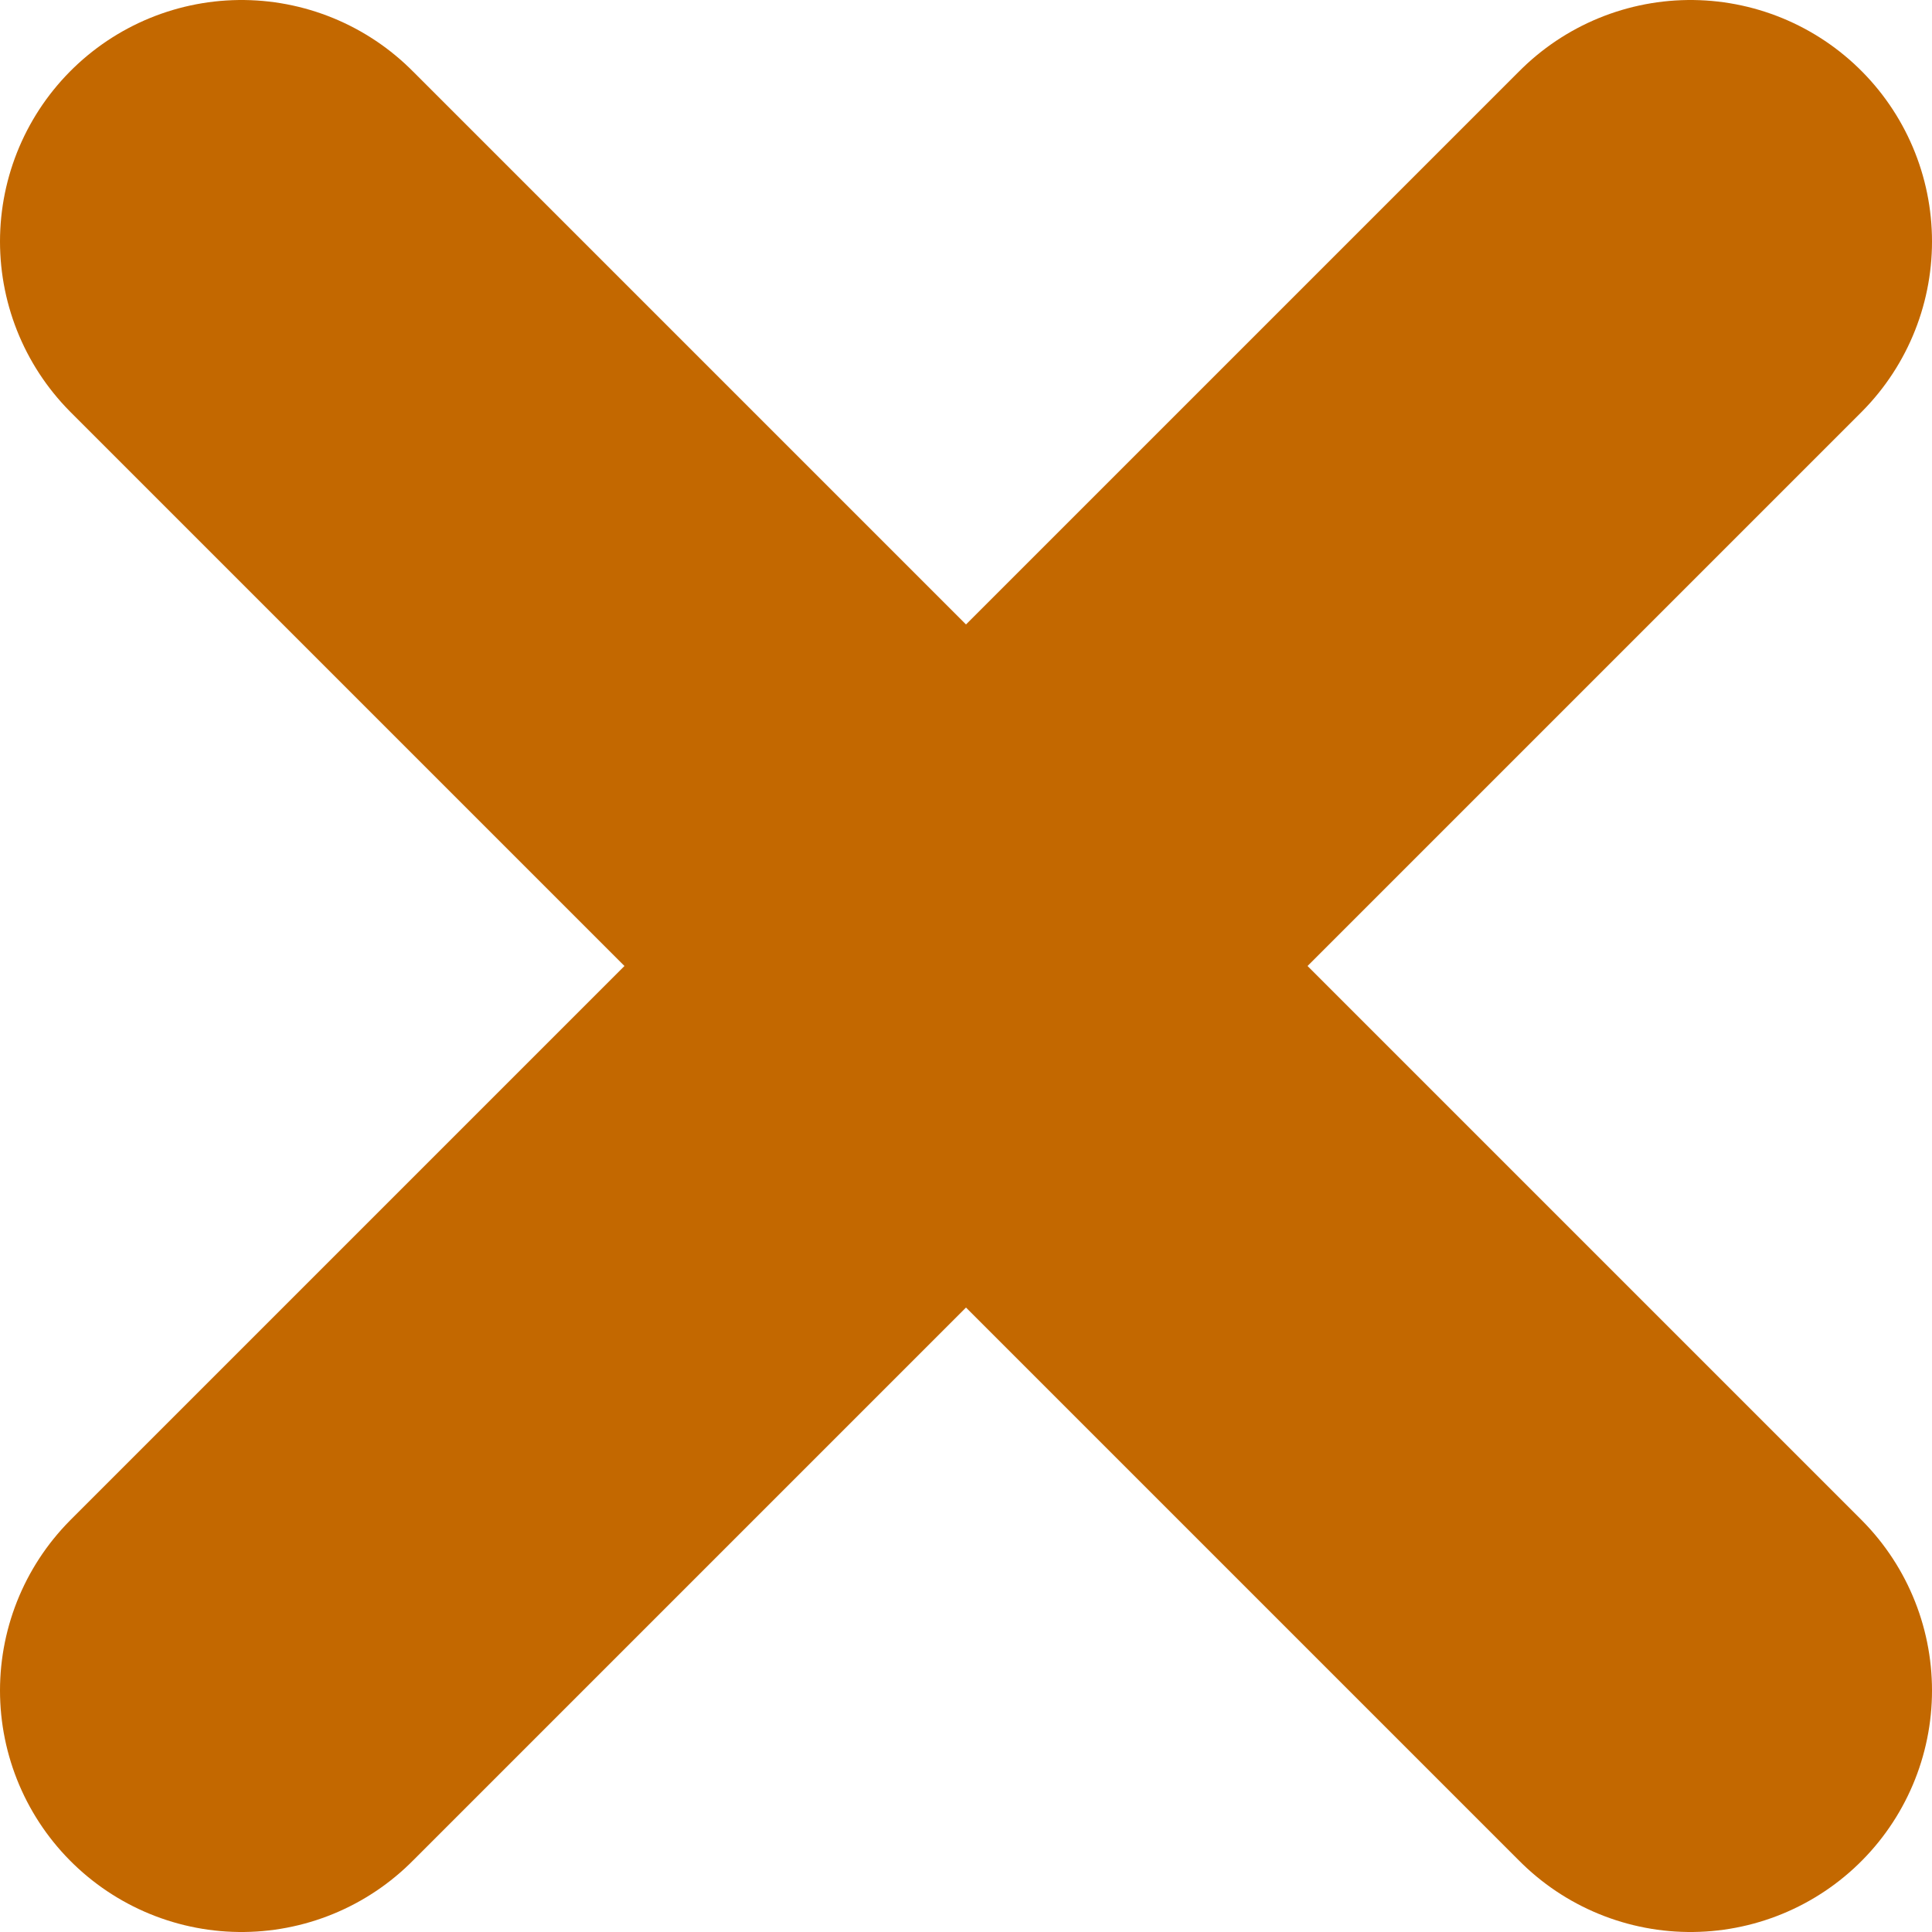 <svg width="8" height="8" viewBox="0 0 8 8" fill="none" xmlns="http://www.w3.org/2000/svg">
<path d="M1 1L7 7" stroke="#C36800" stroke-width="2" stroke-linecap="round"/>
<path d="M7 1L1 7" stroke="#C36800" stroke-width="2" stroke-linecap="round"/>
</svg>
